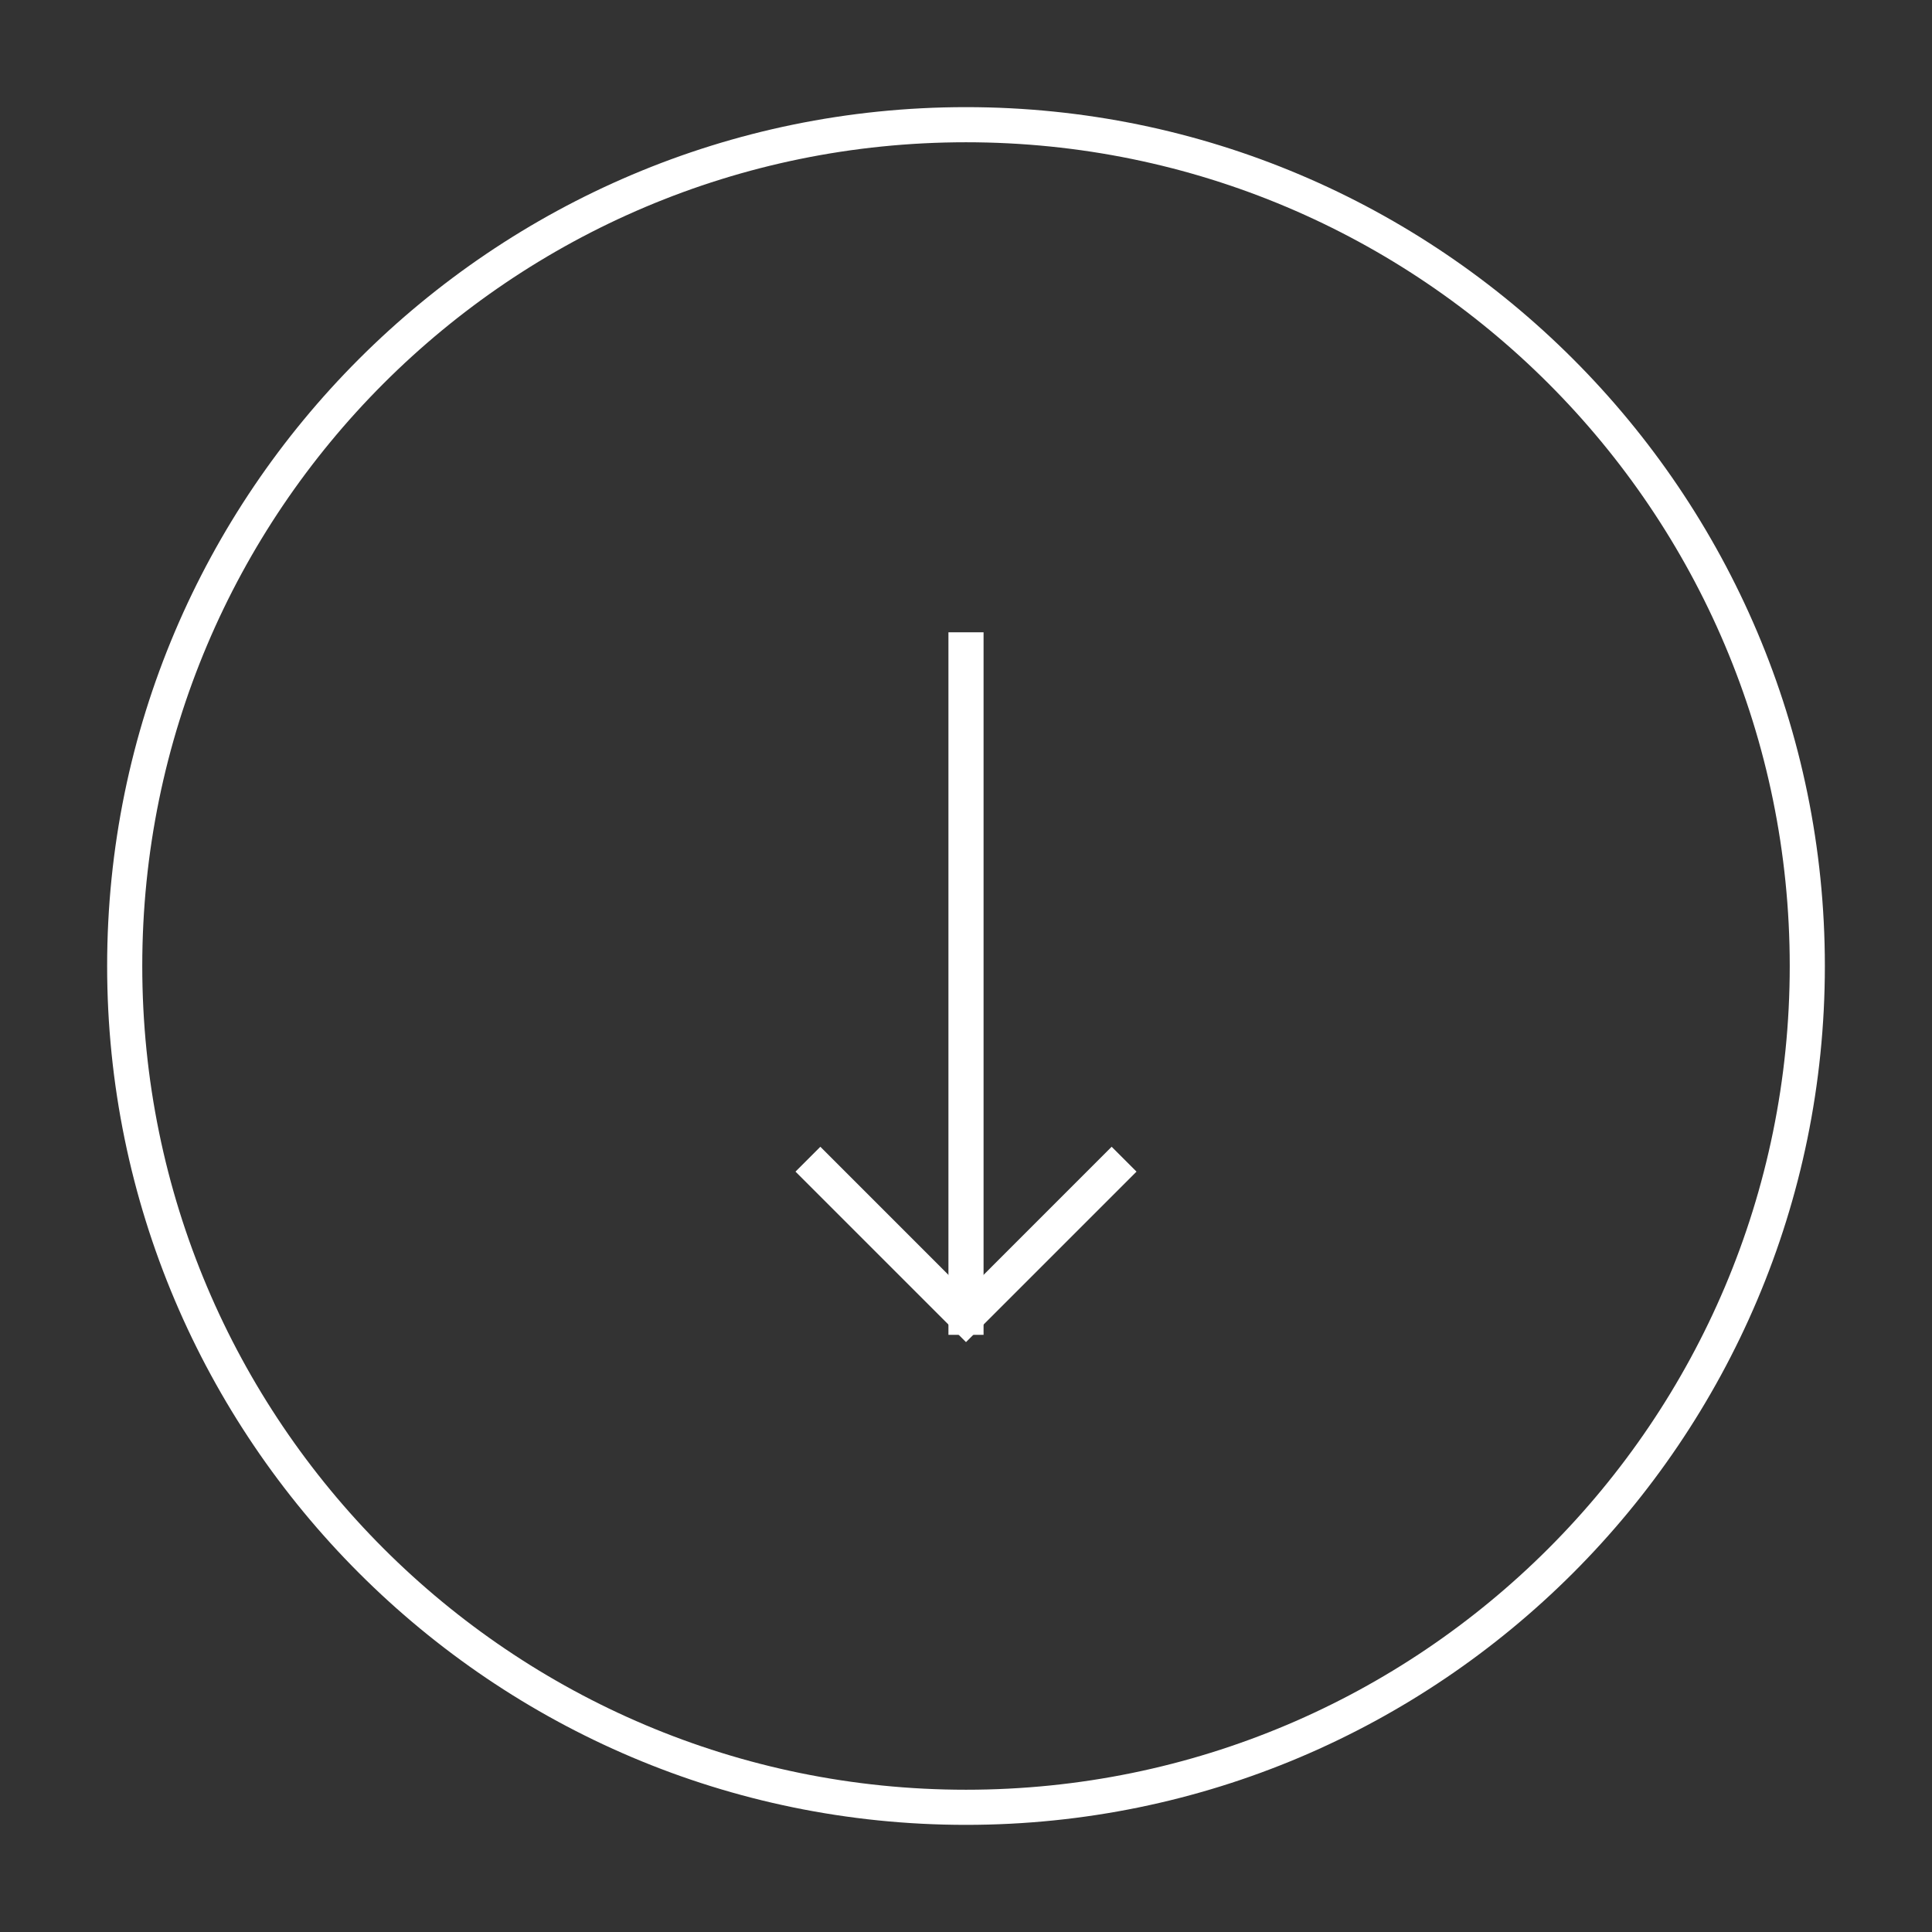 <?xml version="1.0" encoding="utf-8"?>
<!-- Generator: Adobe Illustrator 16.0.0, SVG Export Plug-In . SVG Version: 6.00 Build 0)  -->
<!DOCTYPE svg PUBLIC "-//W3C//DTD SVG 1.1//EN" "http://www.w3.org/Graphics/SVG/1.1/DTD/svg11.dtd">
<svg version="1.1" id="Layer_1" xmlns="http://www.w3.org/2000/svg" xmlns:xlink="http://www.w3.org/1999/xlink" x="0px" y="0px"
	 width="55px" height="55px" viewBox="0 0 55 55" enable-background="new 0 0 55 55" xml:space="preserve">
<rect x="0" y="0" width="55" height="55" fill="#333333" stroke="none"/>
<g>
	<path fill="#FFFFFF" d="M27.5,4.05c12.951,0,23.45,10.499,23.45,23.45S40.451,50.95,27.5,50.95c-12.952,0-23.45-10.499-23.45-23.45
		S14.548,4.05,27.5,4.05 M27.5,3.05C14.018,3.05,3.05,14.018,3.05,27.5c0,13.482,10.968,24.45,24.45,24.45
		c13.482,0,24.45-10.968,24.45-24.45C51.95,14.018,40.982,3.05,27.5,3.05L27.5,3.05z"/>
	<g>
		<rect x="27" y="18" fill="#FFFFFF" width="1" height="20"/>
		<polygon fill="#FFFFFF" points="27.5,38.207 22.646,33.354 23.354,32.646 27.5,36.793 31.646,32.646 32.354,33.354 		"/>
	</g>
</g>
</svg>
